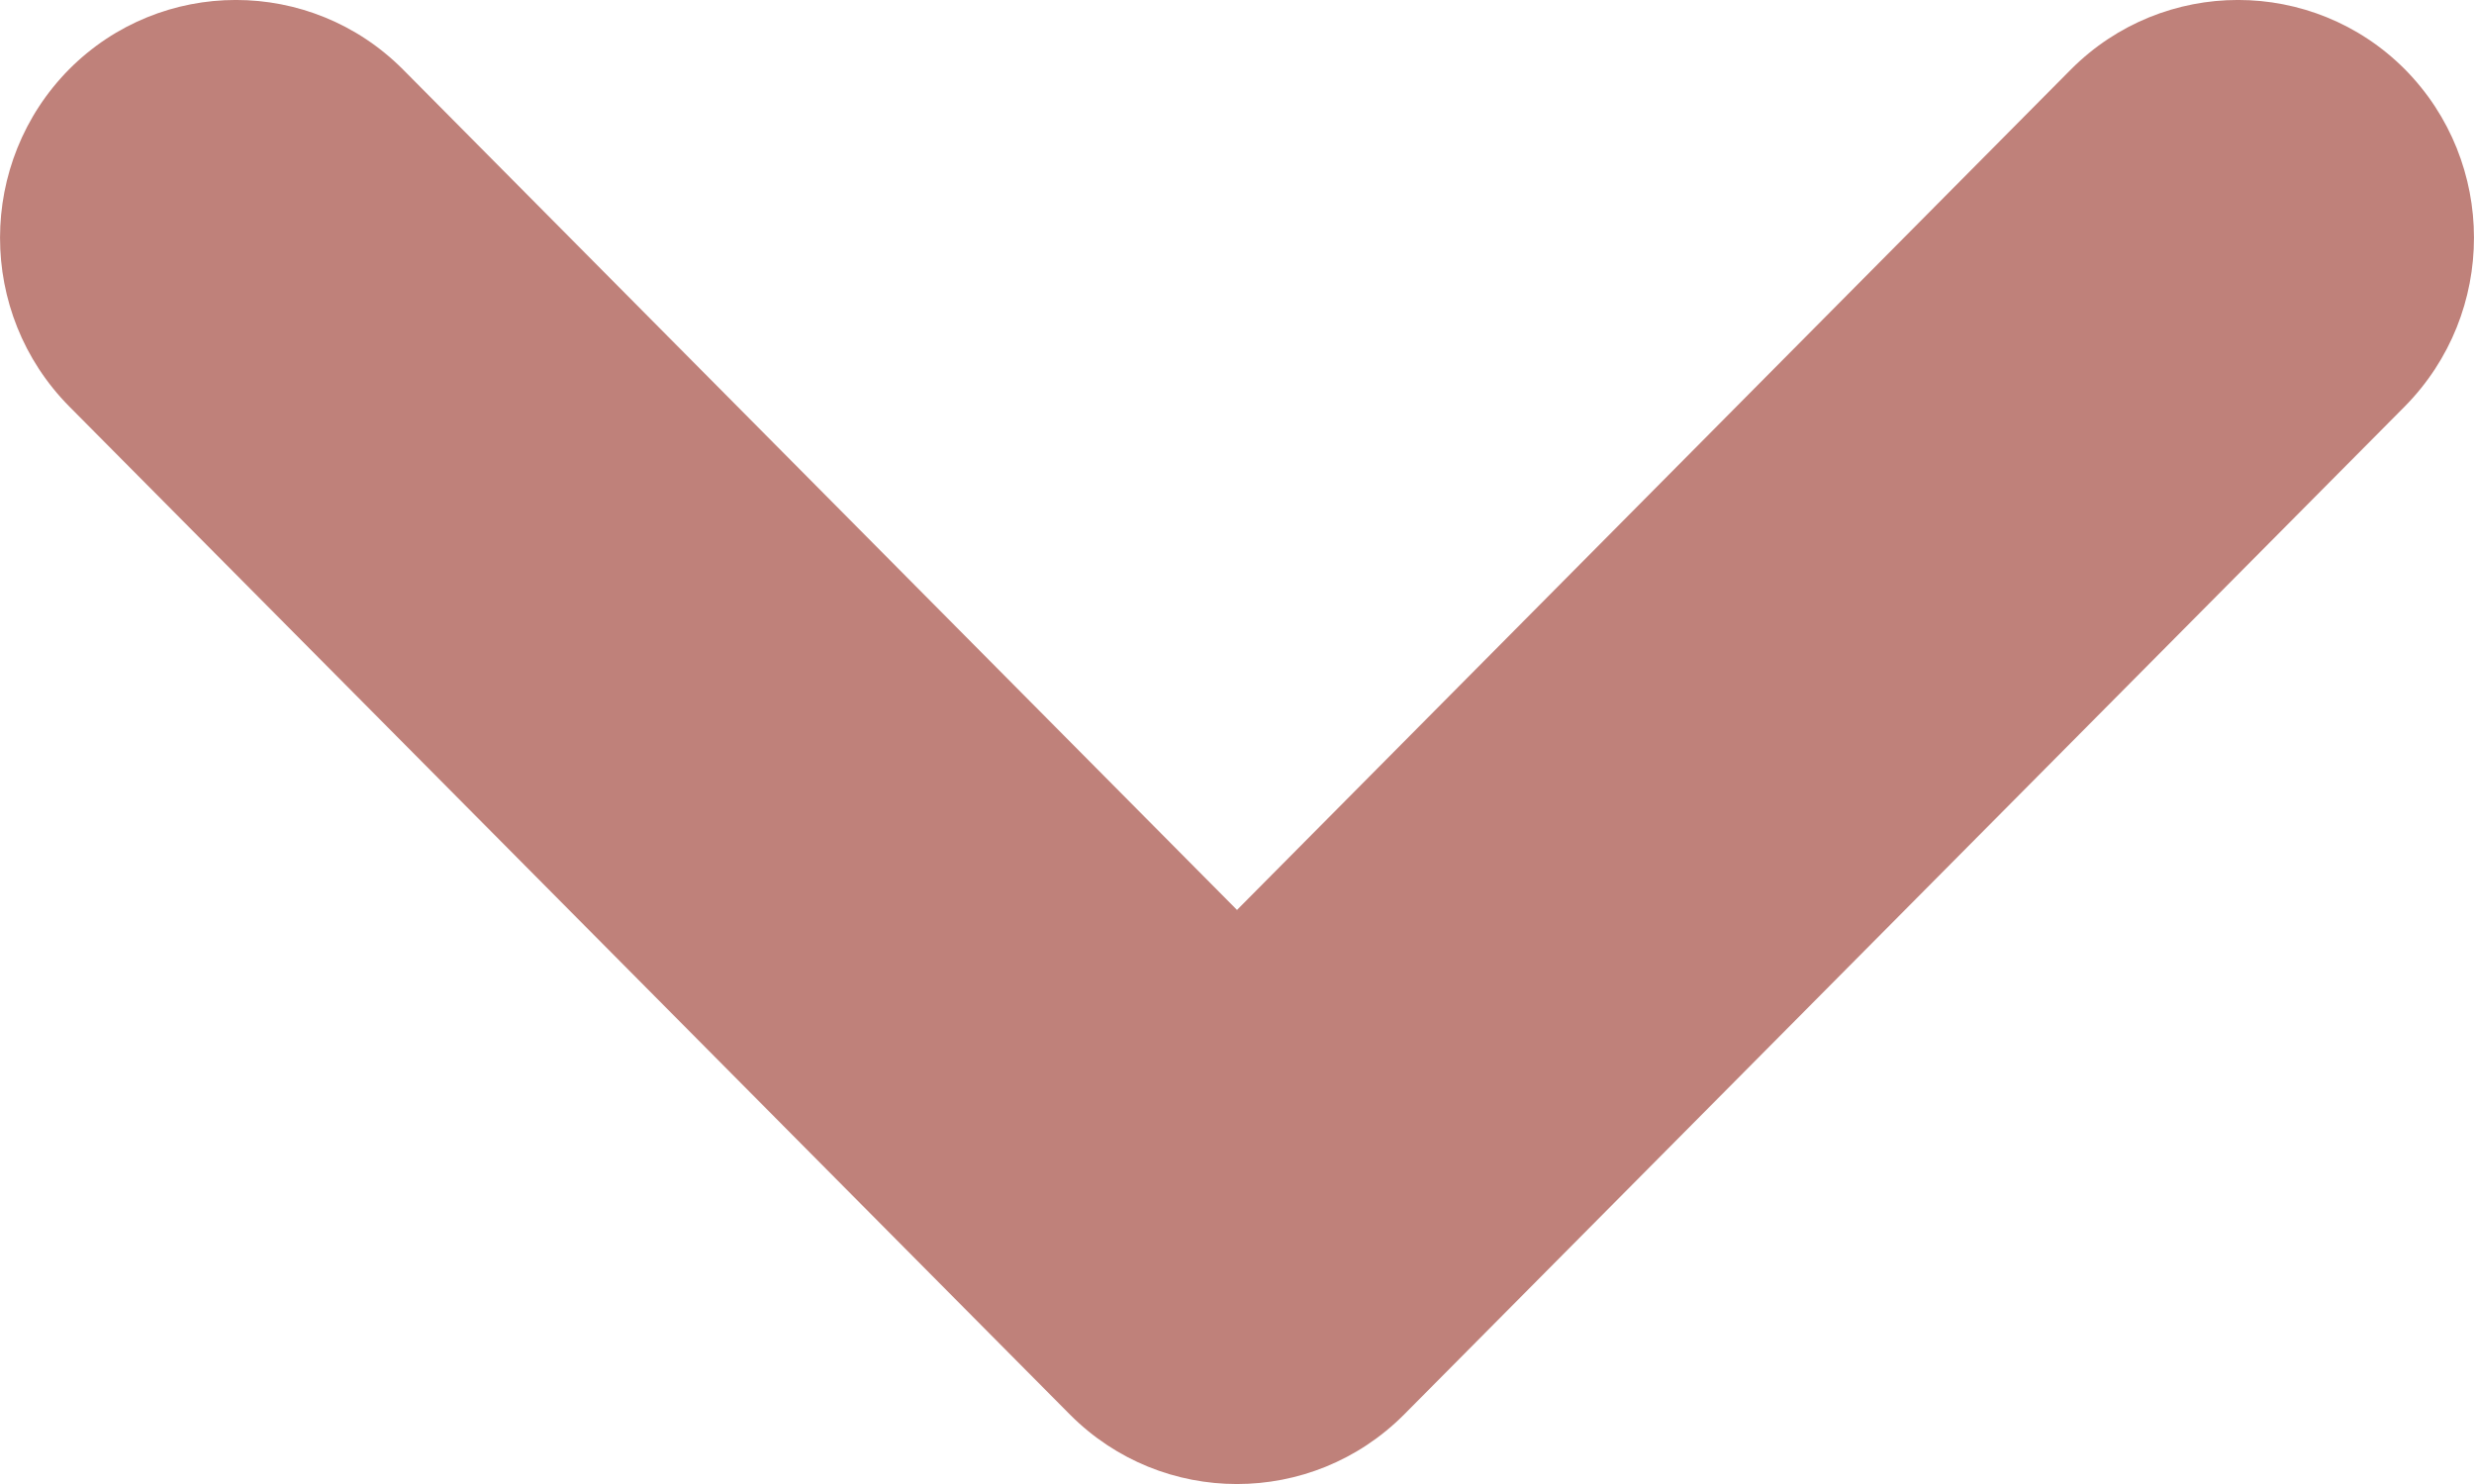
<svg width="20px" height="12px" viewBox="0 0 20 12" version="1.1" xmlns="http://www.w3.org/2000/svg" xmlns:xlink="http://www.w3.org/1999/xlink">
    <g id="Desktop" stroke="none" stroke-width="1" fill="none" fill-rule="evenodd">
        <g id="Interactive-map-tithe-farm-description" transform="translate(-784, -733)" fill="#BF817A" fill-rule="nonzero">
            <g id="card" transform="translate(427, 154)">
                <path d="M365.642,585 L372.44,578.257 C373.187,577.511 373.187,576.304 372.44,575.559 C371.687,574.814 370.469,574.814 369.714,575.559 L361.56,583.651 C360.813,584.397 360.813,585.604 361.56,586.349 L369.714,594.441 C370.469,595.187 371.687,595.185 372.44,594.441 C373.187,593.697 373.187,592.49 372.44,591.744 L365.642,585 Z" id="Path" transform="translate(367, 585) scale(-1, 1) rotate(-90) translate(-367, -585) "></path>
            </g>
        </g>
    </g>
</svg>